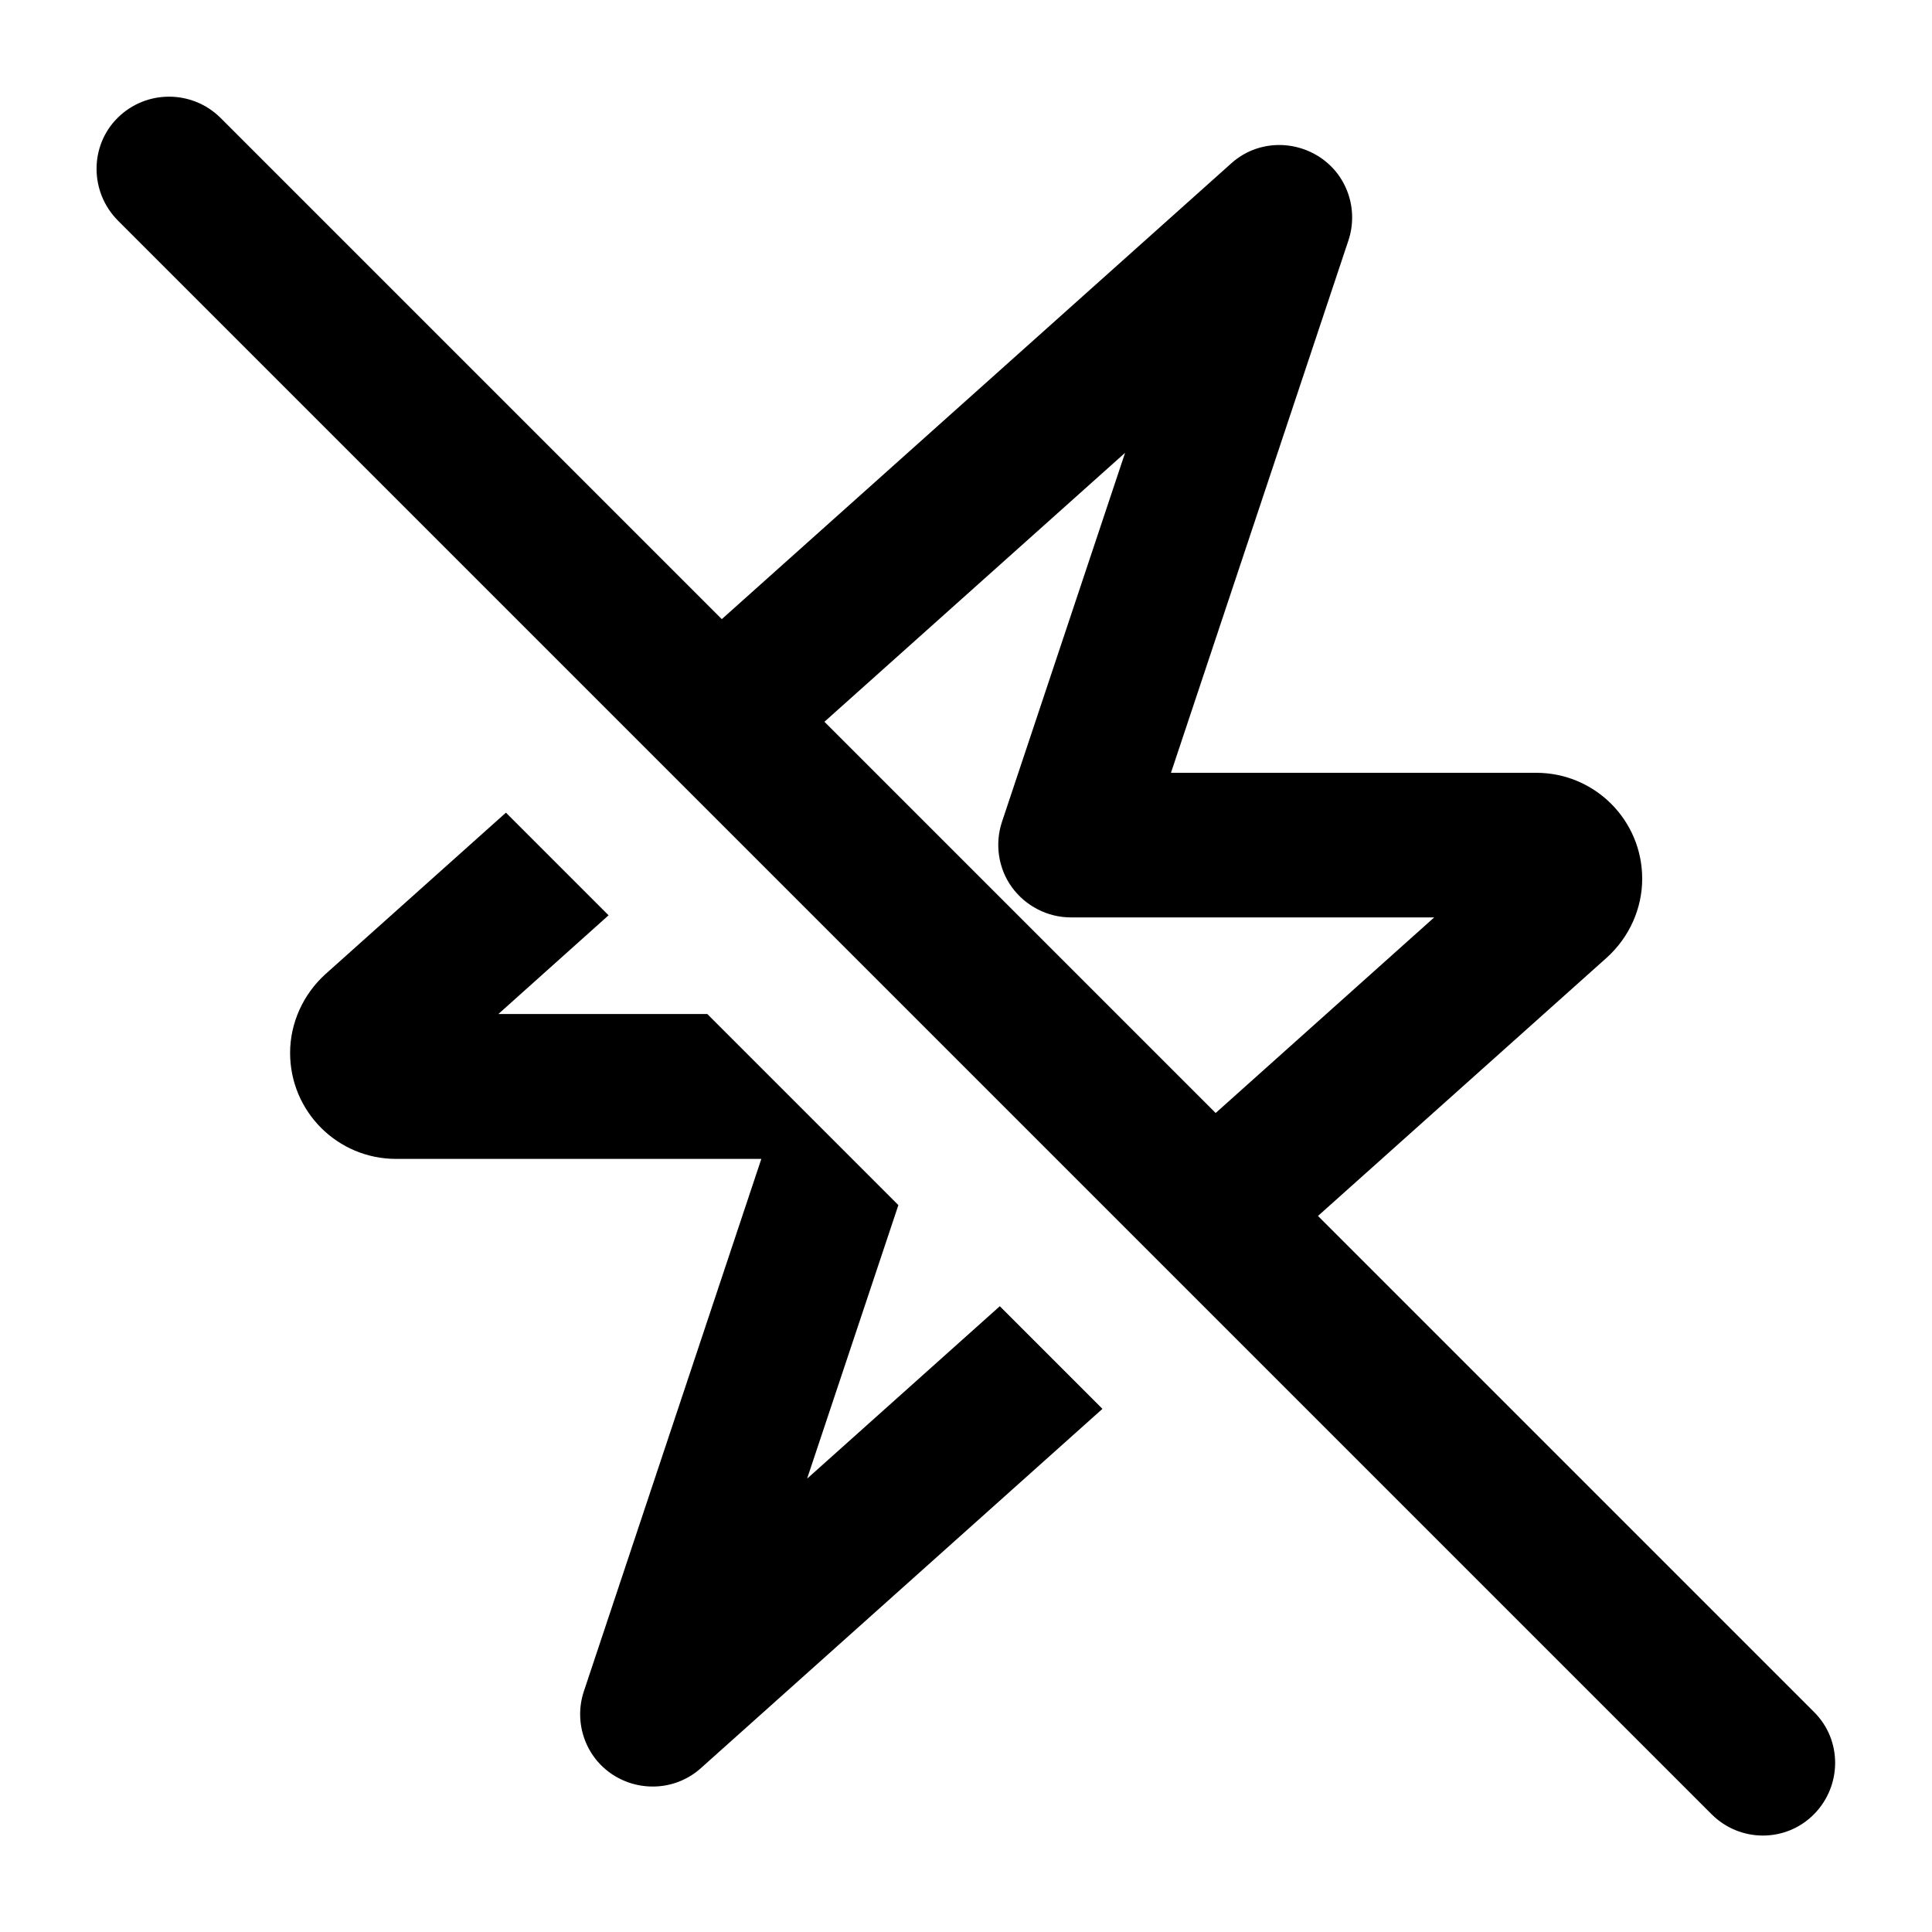 <svg xmlns="http://www.w3.org/2000/svg" viewBox="0 0 640 640"><!--! Font Awesome Pro 7.1.0 by @fontawesome - https://fontawesome.com License - https://fontawesome.com/license (Commercial License) Copyright 2025 Fonticons, Inc. --><path fill="currentColor" d="M73 39C63.6 29.7 48.4 29.7 39 39C29.6 48.3 29.7 63.6 39 73L567 601C576.4 610.4 591.6 610.4 600.9 601C610.2 591.6 610.3 576.4 600.9 567.1L436.6 402.8L532.3 317.2C539.7 310.5 544 301 544 291.1C544 271.7 528.3 256 508.9 256L387.9 256L446.7 79.6C450.1 69.3 446.2 57.9 437.1 52C428 46.1 416.1 46.8 408 54L239.1 205.1L73 39zM273.1 239.1L372.7 150L331.9 272.3C329.5 279.6 330.7 287.7 335.2 293.9C339.7 300.1 347 303.9 354.7 303.9L475.1 303.9L402.7 368.7L273.1 239.1zM267.4 489.7L297.6 399.2L234.3 335.9L165.1 335.9L201.6 303.2L167.6 269.2L107.8 322.7C100.4 329.4 96.1 338.9 96.1 348.8C96.1 368.2 111.8 383.9 131.2 383.9L252.2 383.9L193.4 560.3C190 570.6 193.9 582 203 587.9C212.1 593.8 224.1 593 232.2 585.7L365.2 466.7L331.2 432.7L267.5 489.7z"/></svg>